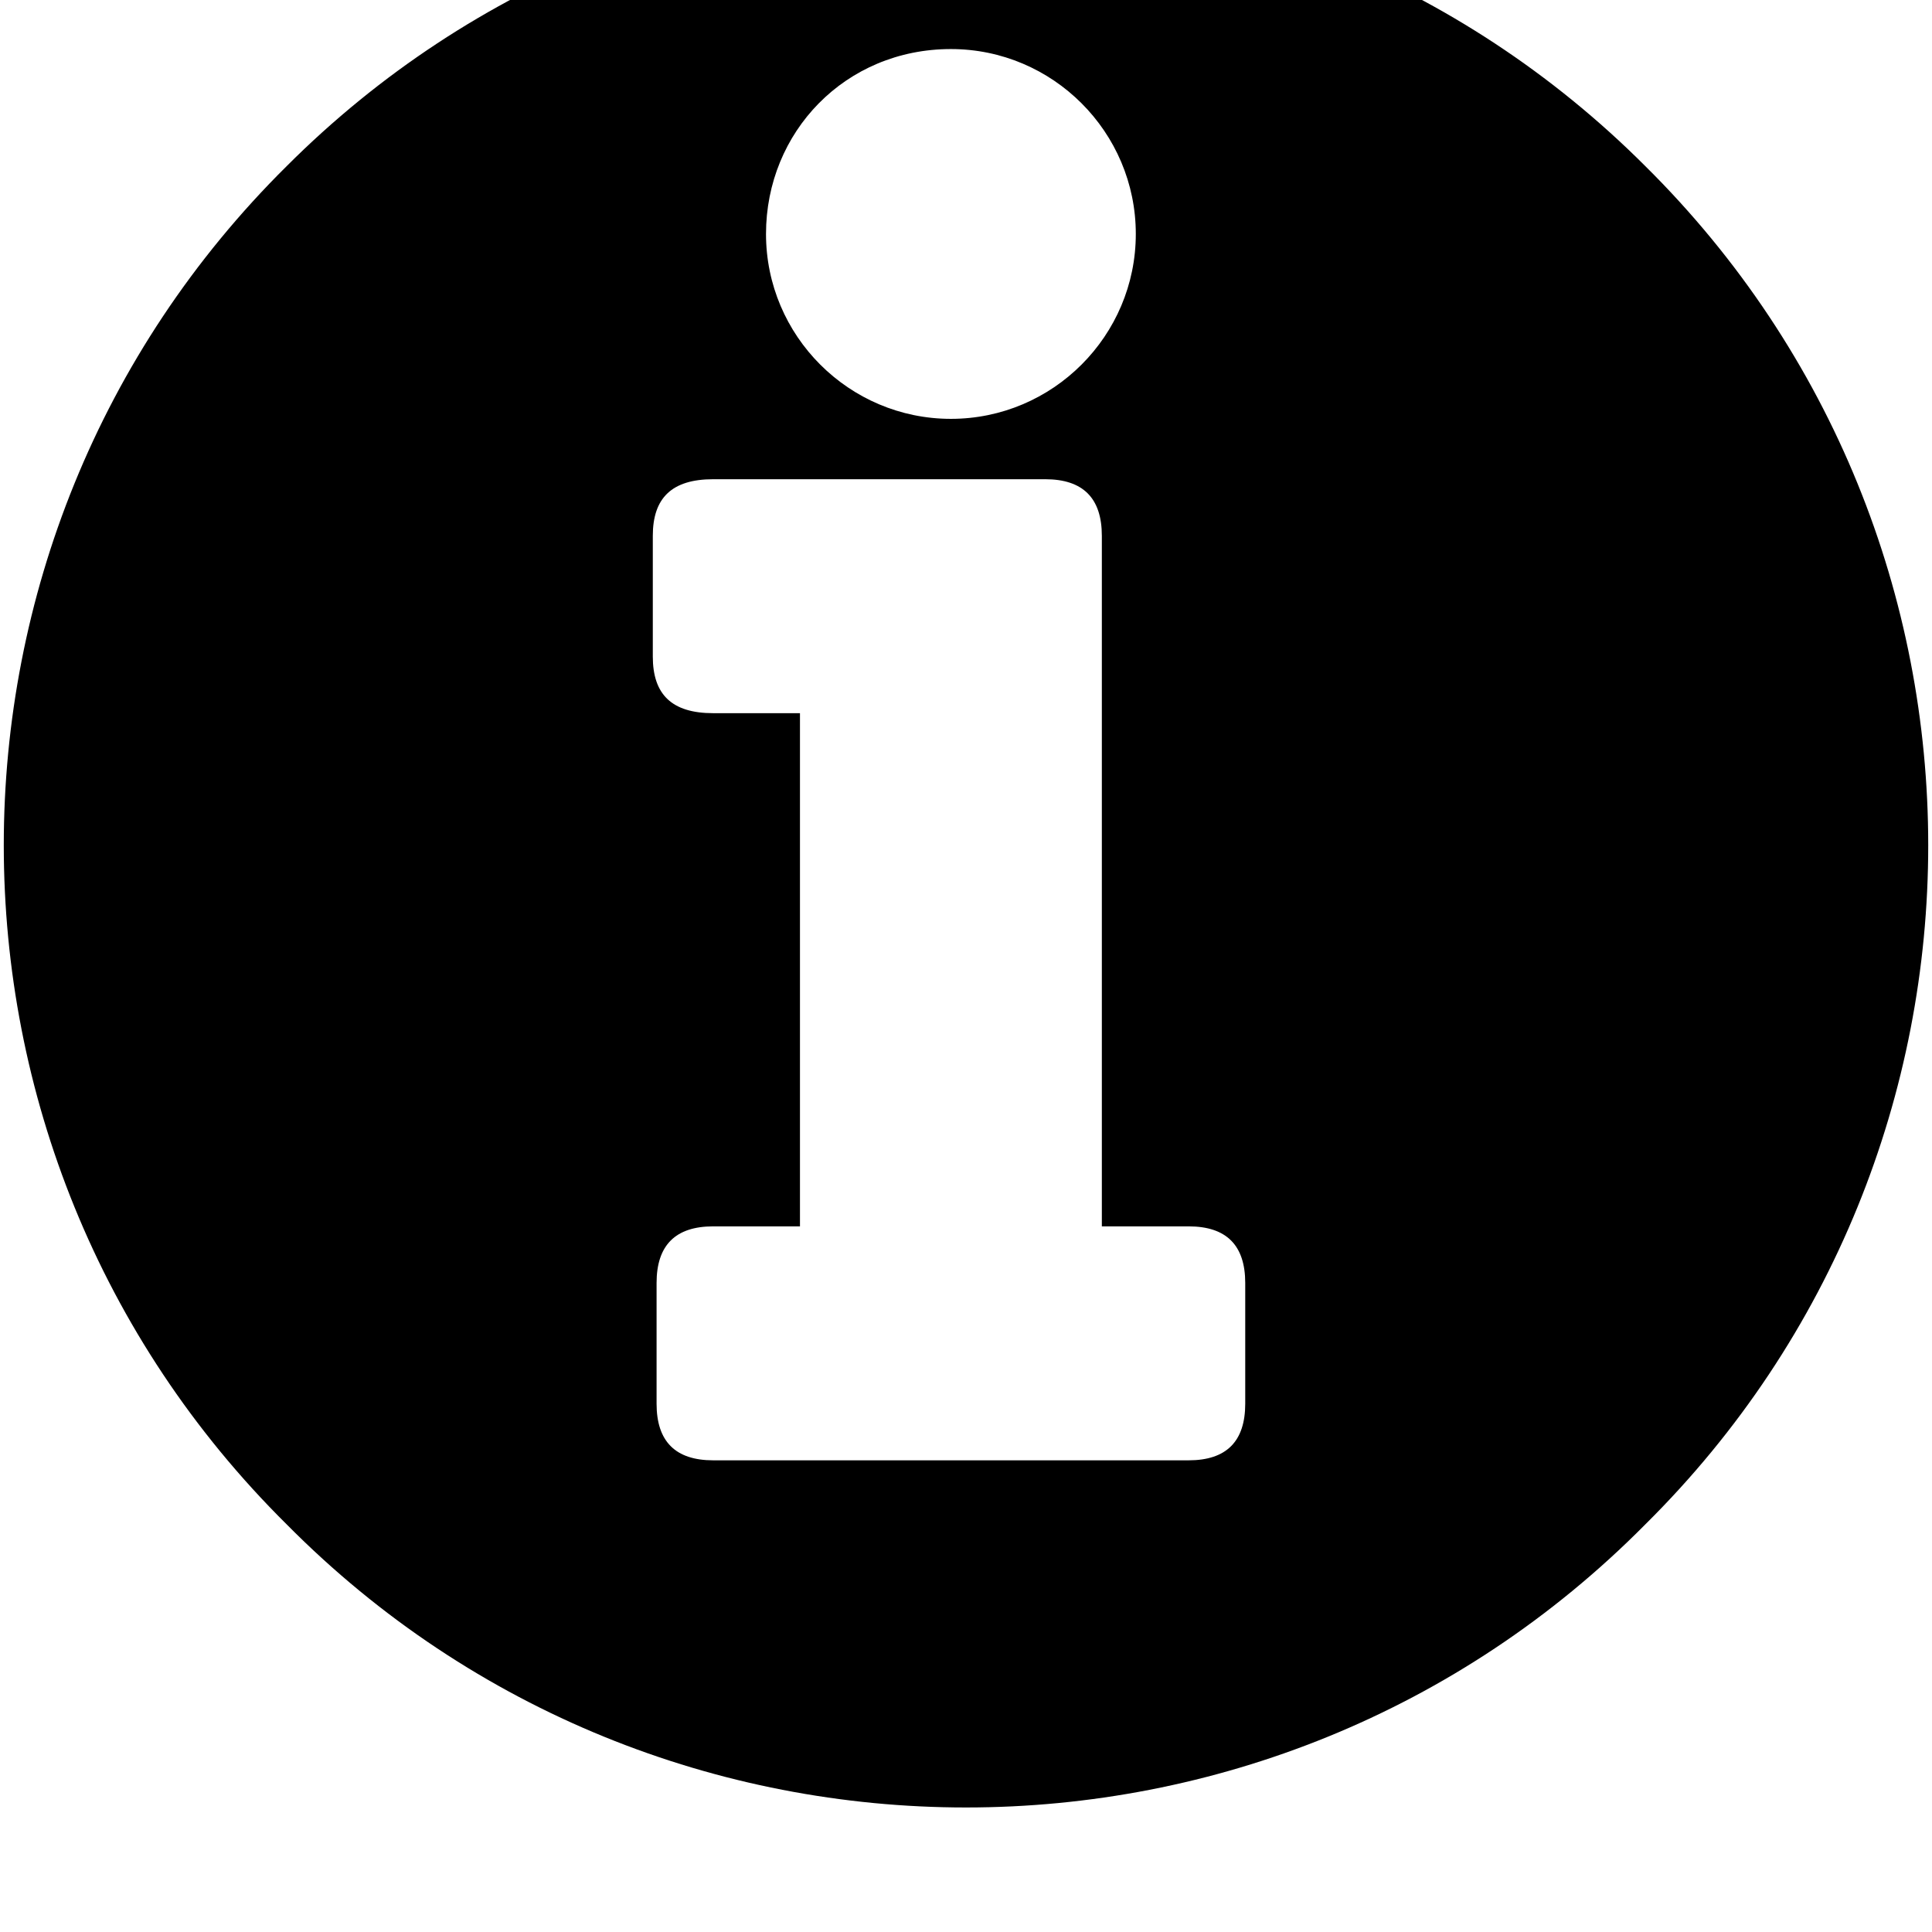 <svg xmlns="http://www.w3.org/2000/svg" viewBox="0 0 512 512"><path d="M436 44c-99-99-261-99-360 0-100 99-100 261 0 360 99 100 261 100 360 0 100-99 100-261 0-360zM252 13c27 0 49 22 49 49s-22 49-49 49-49-22-49-49 21-49 49-49zm78 359c0 10-5 15-15 15H189c-10 0-15-5-15-15v-32c0-10 5-15 15-15h23V189h-23c-11 0-16-5-16-15v-32c0-10 5-15 16-15h88c10 0 15 5 15 15v183h23c10 0 15 5 15 15z"/></svg>